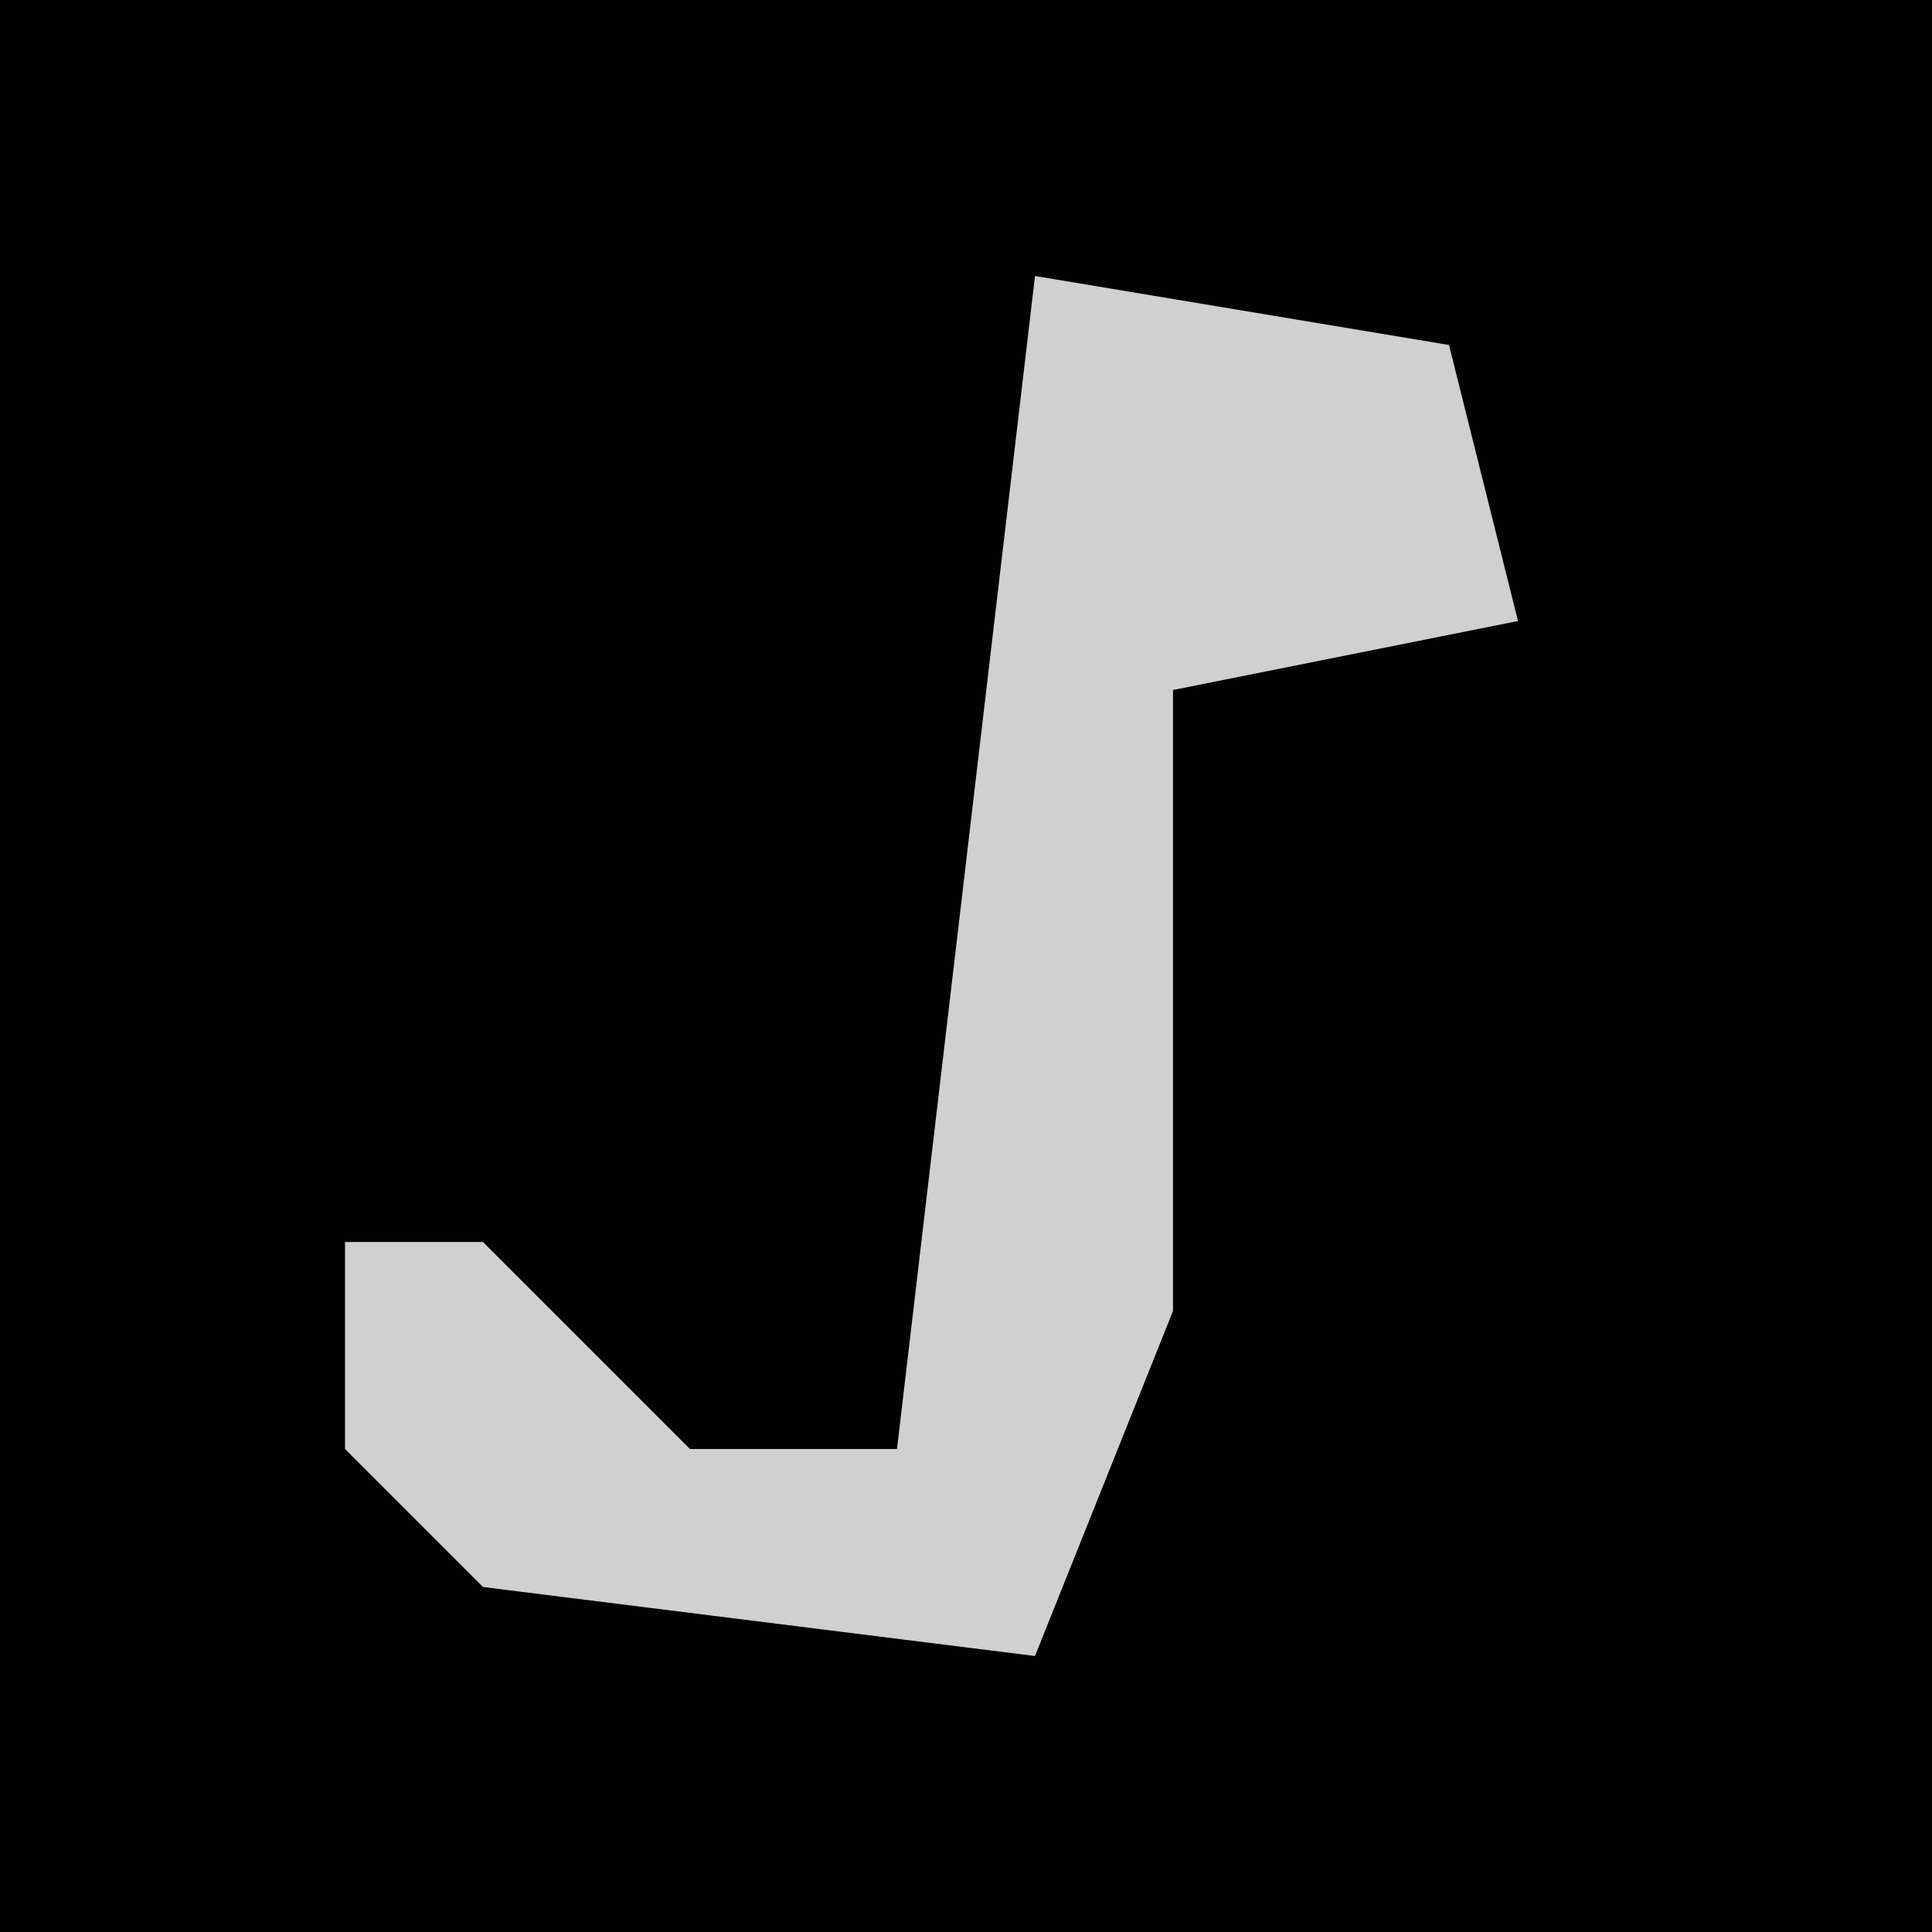 <?xml version="1.0" encoding="UTF-8"?>
<svg version="1.1" xmlns="http://www.w3.org/2000/svg" width="28" height="28">
<path d="M0,0 L28,0 L28,28 L0,28 Z " fill="#020202" transform="translate(0,0)"/>
<path d="M0,0 L6,1 L7,5 L2,6 L2,15 L0,20 L-8,19 L-10,17 L-10,14 L-8,14 L-5,17 L-2,17 Z " fill="#D0D0D0" transform="translate(15,4)"/>
</svg>
